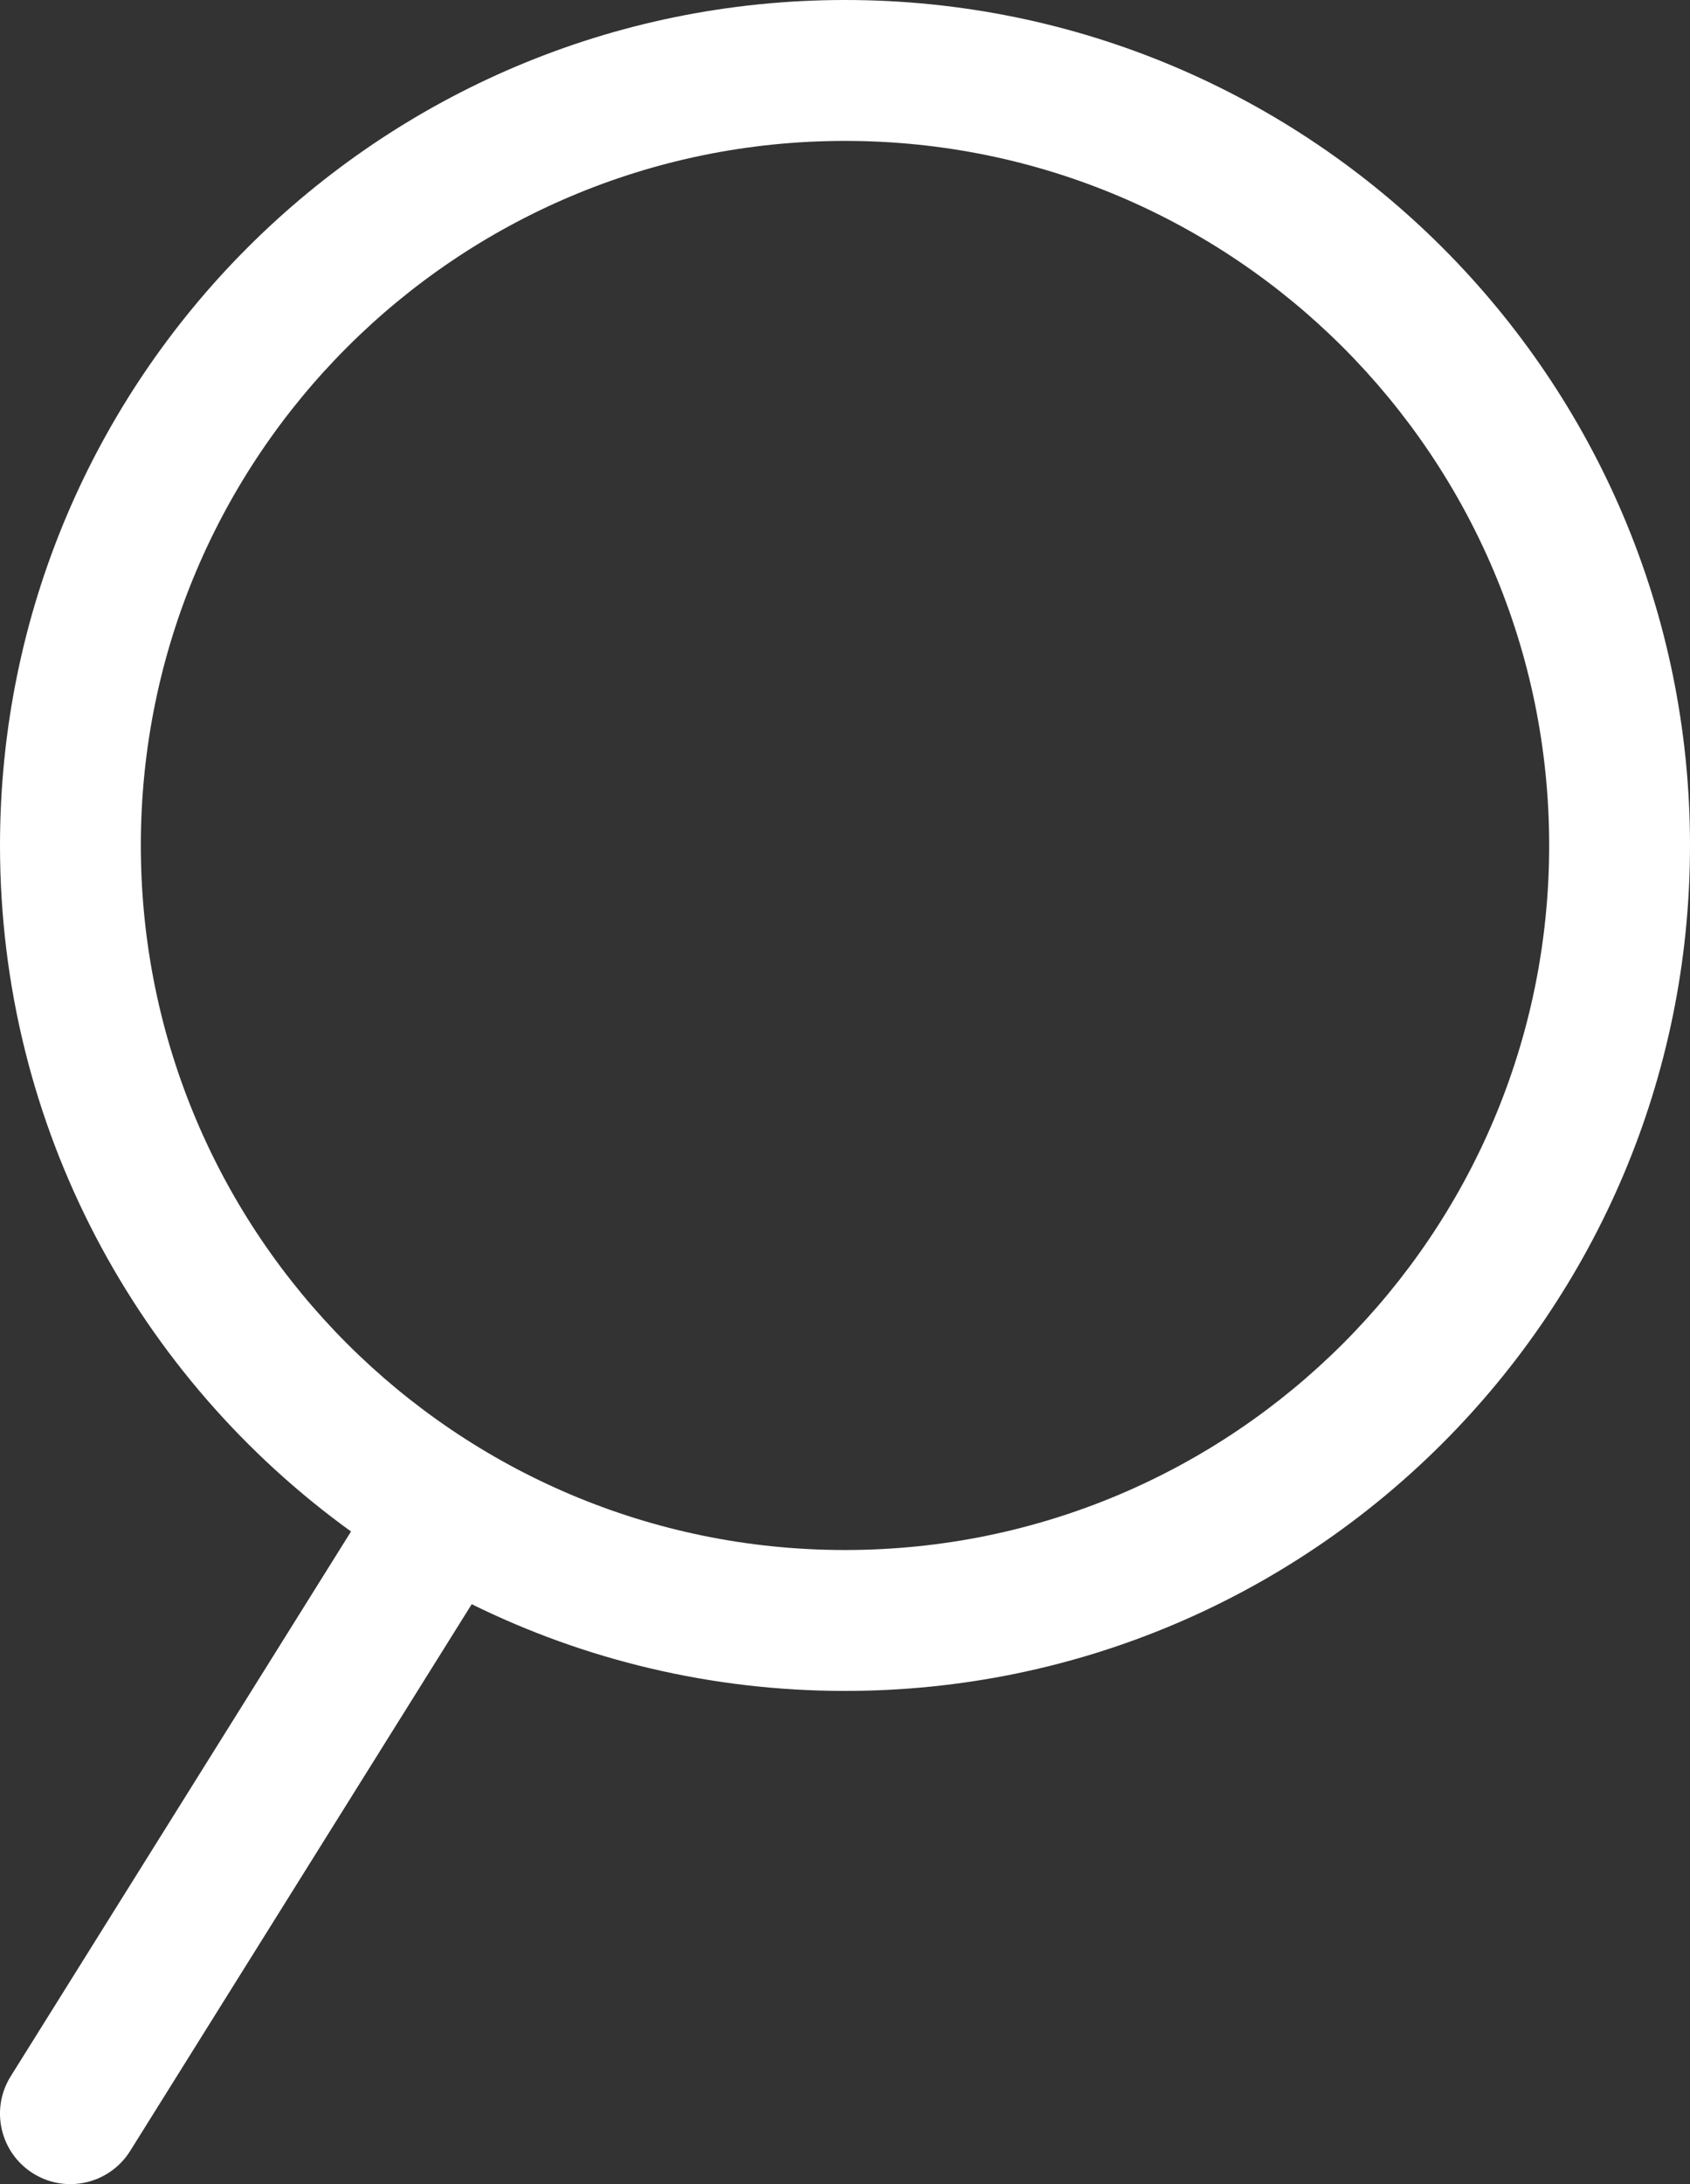 <svg width="24" height="31" viewBox="0 0 24 31" fill="none" xmlns="http://www.w3.org/2000/svg">
<rect x="0" y="0" width="24" height="31" fill="#333333" stroke="none"/>
<path fill-rule="evenodd" clip-rule="evenodd" d="M22 12C22 17.523 17.523 22 12 22C6.477 22 2 17.523 2 12C2 6.477 6.477 2 12 2C17.523 2 22 6.477 22 12ZM24 12C24 18.627 18.627 24 12 24C10.097 24 8.297 23.557 6.699 22.769L1.848 30.53C1.555 30.998 0.938 31.141 0.47 30.848C0.002 30.555 -0.141 29.938 0.152 29.47L4.985 21.737C1.965 19.558 0 16.008 0 12C0 5.373 5.373 0 12 0C18.627 0 24 5.373 24 12Z" fill="white"/>
</svg>
